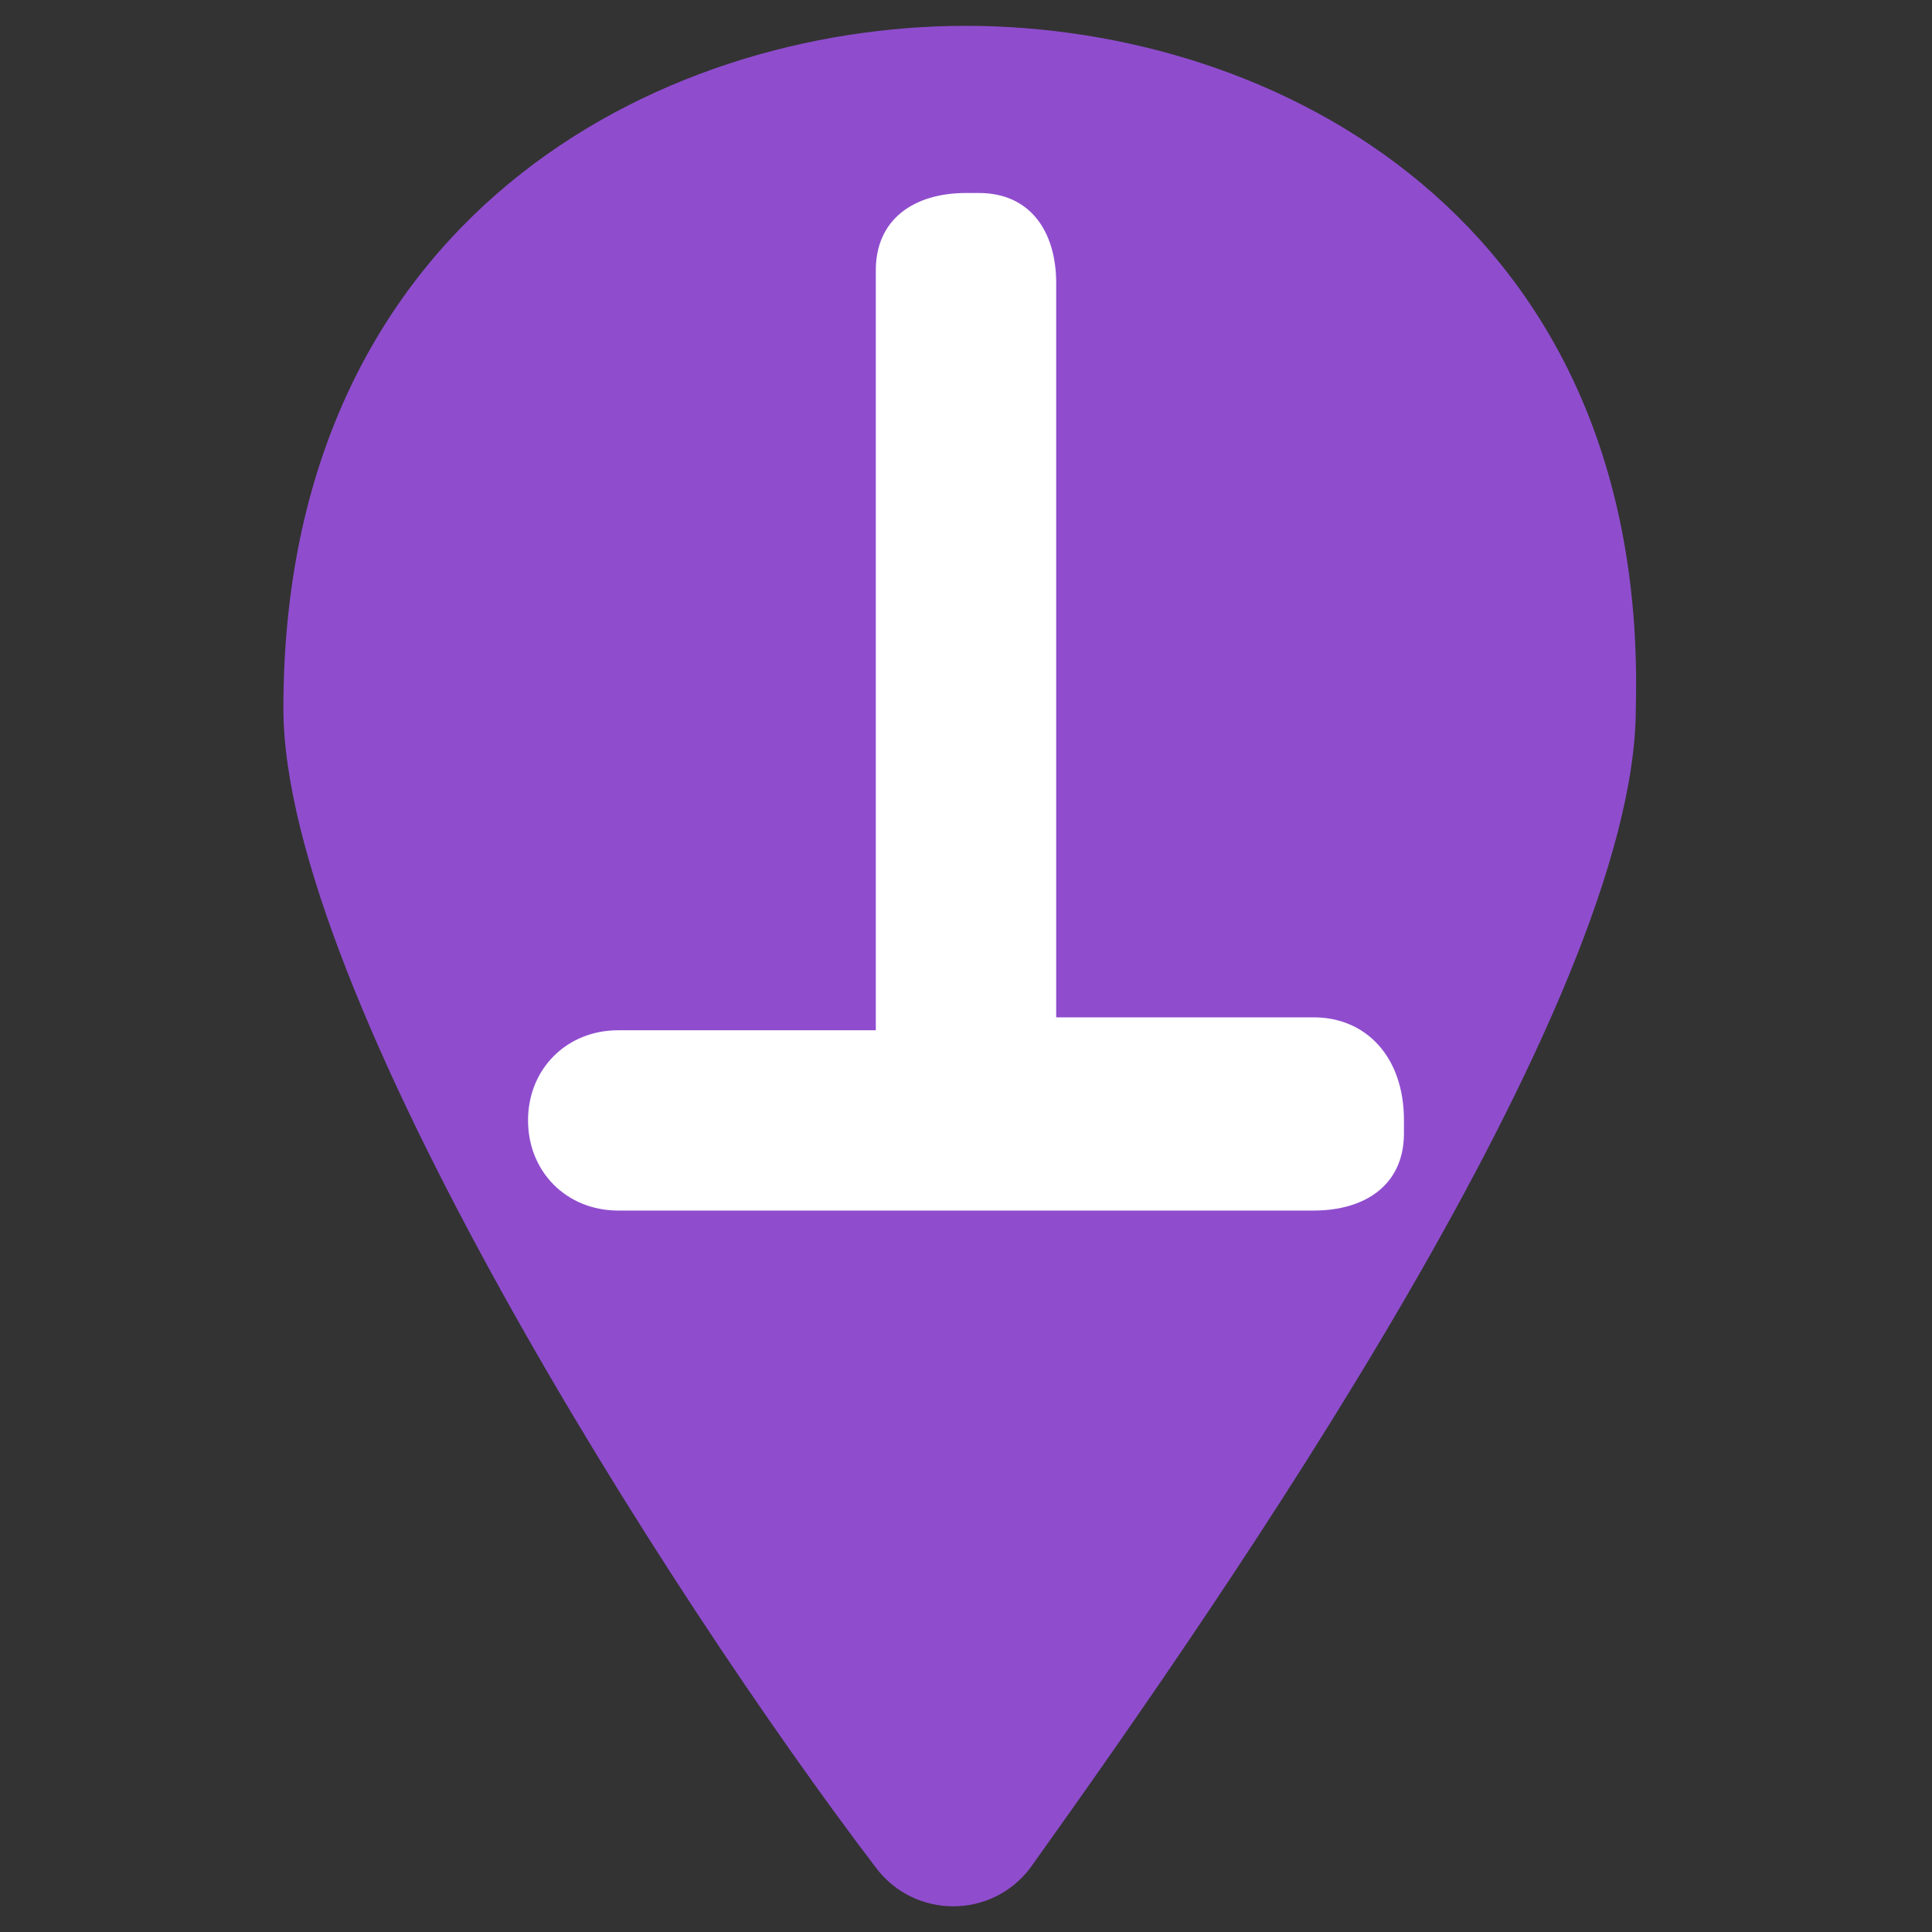 <svg width="19" height="19" viewBox="0 0 19 19" fill="none" xmlns="http://www.w3.org/2000/svg">
<rect x="0" y="0" width="19" height="19" fill="#333333" stroke="none"/>
<path d="M9.5 0.254C6.46 0.254 2.787 2.154 2.787 6.967C2.787 9.754 6.587 15.707 8.614 18.367C8.994 18.874 9.754 18.874 10.134 18.367C12.034 15.707 16.087 9.881 16.087 6.967C16.214 2.154 12.54 0.254 9.5 0.254Z" fill="#8F4DCE"/>
<path d="M12.92 10.005H10.387V2.785C10.387 2.278 10.133 1.898 9.627 1.898H9.5C8.993 1.898 8.613 2.152 8.613 2.658V2.785V10.132H6.08C5.573 10.132 5.193 10.512 5.193 11.018C5.193 11.525 5.573 11.905 6.08 11.905H12.92C13.427 11.905 13.807 11.652 13.807 11.145V11.018C13.807 10.385 13.427 10.005 12.92 10.005Z" fill="white"/>
</svg>
